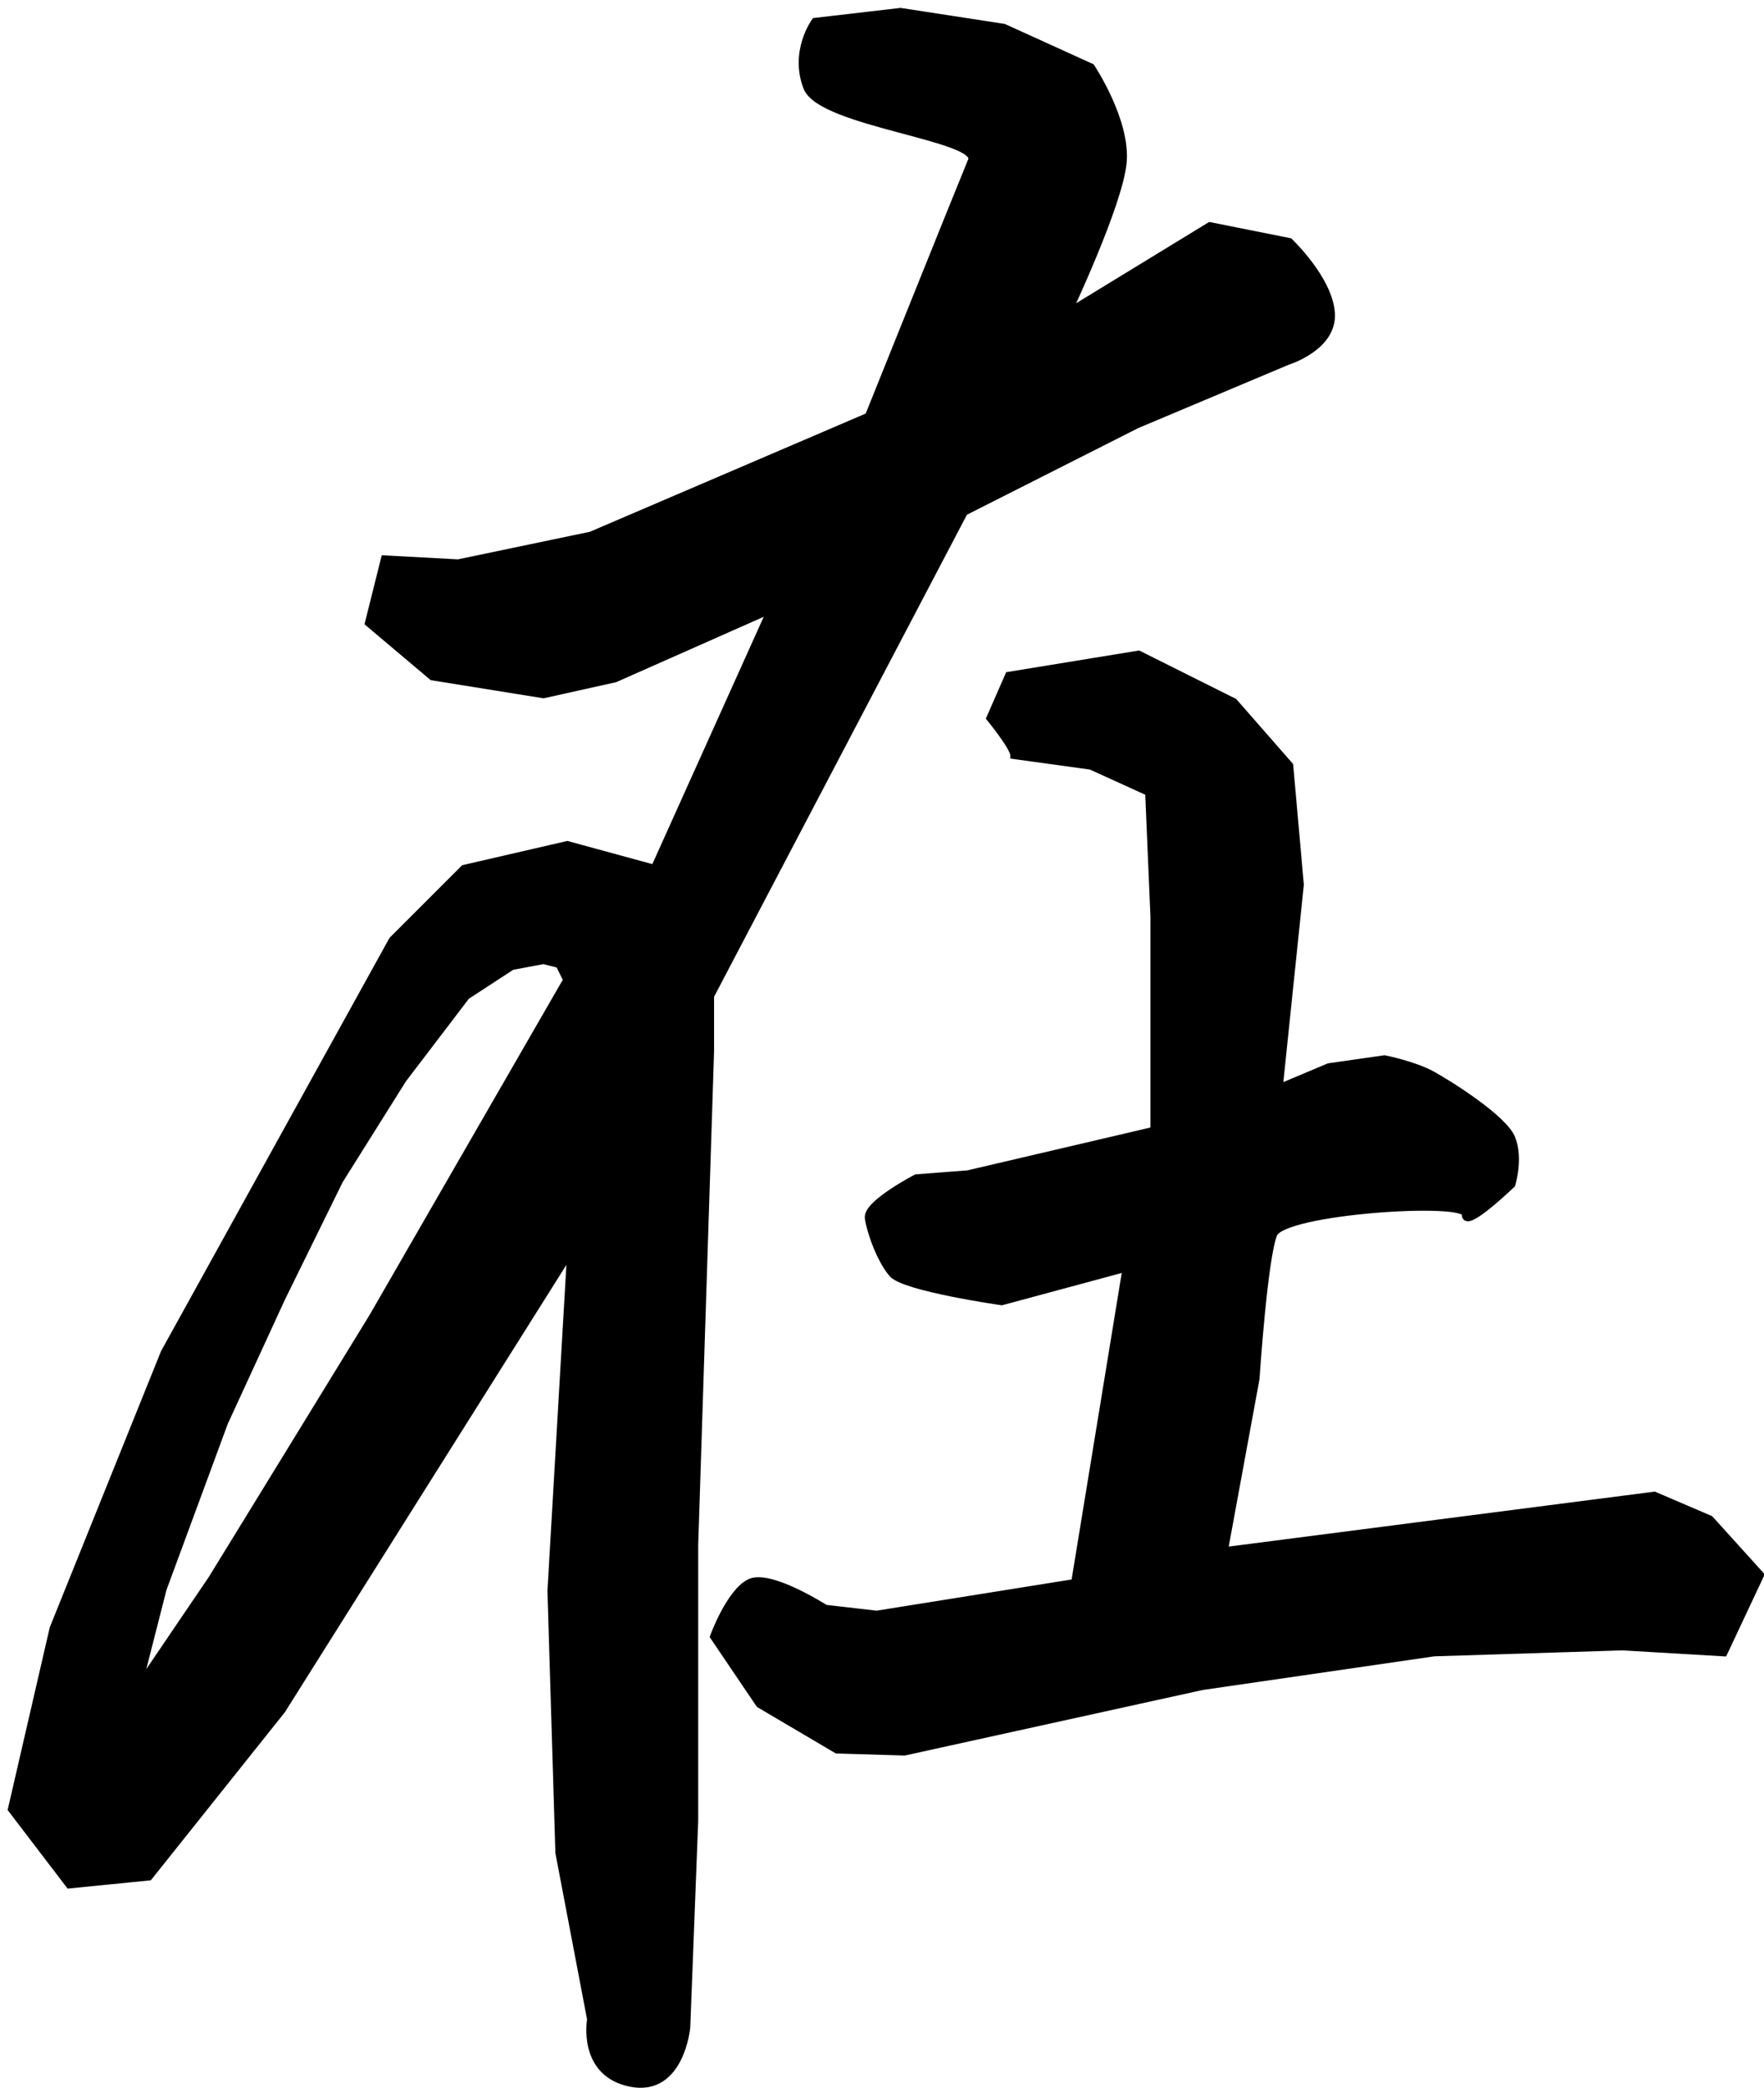 <?xml version="1.0" encoding="UTF-8"?>
<!DOCTYPE svg PUBLIC "-//W3C//DTD SVG 1.1//EN" "http://www.w3.org/Graphics/SVG/1.1/DTD/svg11.dtd">
<svg version="1.1" xmlns="http://www.w3.org/2000/svg" xmlns:xlink="http://www.w3.org/1999/xlink" x="0" y="0" width="222.333" height="263.129" viewBox="0, 0, 222.333, 263.129">
  <g id="Layer_3" transform="translate(-248, -470)">
    <g>
      <path d="M361.5,471.5 C361.5,471.5 374.5,473.5 374.5,473.5 C374.5,473.5 385.5,478.5 385.5,478.5 C385.5,478.5 390,485.25 389.5,490.5 C389,495.75 382.5,509.5 382.5,509.5 C382.5,509.5 400.5,498.5 400.5,498.5 C400.5,498.5 410.5,500.5 410.5,500.5 C410.5,500.5 415.5,505.25 415.75,509.5 C416,513.75 410.25,515.5 410.25,515.5 C410.25,515.5 391.25,523.5 391.25,523.5 C391.25,523.5 369.5,534.5 369.5,534.5 C369.5,534.5 337.5,595.5 337.5,595.5 L337.5,602.5 C337.5,602.5 335.5,664.75 335.5,664.75 C335.5,664.75 335.5,699.5 335.5,699.5 C335.5,699.5 334.5,725.5 334.5,725.5 C334.5,725.5 333.75,733.75 327.5,732.5 C321.25,731.25 322.5,724.5 322.5,724.5 C322.5,724.5 318.5,703.5 318.5,703.5 C318.5,703.5 317.5,670.5 317.5,670.5 C317.5,670.5 320,627.5 320,627.5 C320,627.5 283.5,685.5 283.5,685.5 C283.5,685.5 266.75,706.5 266.75,706.5 C266.75,706.5 256.75,707.5 256.75,707.5 C256.75,707.5 249.5,698 249.5,698 C249.5,698 254.75,675.25 254.75,675.25 C254.75,675.25 268.75,640.5 268.75,640.5 C268.75,640.5 297.5,588.5 297.5,588.5 C297.5,588.5 306.5,579.5 306.5,579.5 C306.5,579.5 319.5,576.5 319.5,576.5 C319.5,576.5 330.5,579.5 330.5,579.5 C330.5,579.5 345.25,546.75 345.25,546.75 C345.25,546.75 325.5,555.5 325.5,555.5 C325.5,555.5 316.5,557.5 316.5,557.5 C316.5,557.5 302.5,555.25 302.5,555.25 C302.5,555.25 294.5,548.5 294.5,548.5 C294.5,548.5 296.5,540.5 296.5,540.5 C296.5,540.5 305.75,541 305.75,541 C305.75,541 322.5,537.5 322.5,537.5 C322.5,537.5 357.5,522.5 357.5,522.5 C357.5,522.5 369.25,493.25 370.5,490.25 C371.75,487.25 351.5,485.5 349.75,481 C348,476.5 350.75,472.75 350.75,472.75 C350.75,472.75 361.5,471.5 361.5,471.5 z M316.5,591 C316.5,591 312.5,591.75 312.5,591.75 C312.5,591.75 306.75,595.5 306.75,595.5 C306.75,595.5 298.75,606 298.75,606 C298.75,606 290.75,618.75 290.75,618.75 C290.75,618.75 283.5,633.5 283.5,633.5 C283.5,633.5 276.25,649.25 276.25,649.25 C276.25,649.25 268.5,670.25 268.5,670.25 C268.5,670.25 265.25,683 265.25,683 C265.25,683 274.75,669 274.75,669 C274.75,669 283.5,654.75 283.5,654.75 C283.5,654.75 295,636 295,636 C295,636 319.5,593.5 319.5,593.5 C319.5,593.5 318.5,591.5 318.5,591.5 C318.5,591.5 316.5,591 316.5,591 z" fill="#000000"/>
      <path d="M361.5,471.5 C361.5,471.5 374.5,473.5 374.5,473.5 C374.5,473.5 385.5,478.5 385.5,478.5 C385.5,478.5 390,485.25 389.5,490.5 C389,495.75 382.5,509.5 382.5,509.5 C382.5,509.5 400.5,498.5 400.5,498.5 C400.5,498.5 410.5,500.5 410.5,500.5 C410.5,500.5 415.5,505.25 415.75,509.5 C416,513.75 410.25,515.5 410.25,515.5 C410.25,515.5 391.25,523.5 391.25,523.5 C391.25,523.5 369.5,534.5 369.5,534.5 C369.5,534.5 337.5,595.5 337.5,595.5 L337.5,602.5 C337.5,602.5 335.5,664.75 335.5,664.75 C335.5,664.75 335.5,699.5 335.5,699.5 C335.5,699.5 334.5,725.5 334.5,725.5 C334.5,725.5 333.75,733.75 327.5,732.5 C321.25,731.25 322.5,724.5 322.5,724.5 C322.5,724.5 318.5,703.5 318.5,703.5 C318.5,703.5 317.5,670.5 317.5,670.5 C317.5,670.5 320,627.5 320,627.5 C320,627.5 283.5,685.5 283.5,685.5 C283.5,685.5 266.75,706.5 266.75,706.5 C266.75,706.5 256.75,707.5 256.75,707.5 C256.75,707.5 249.5,698 249.5,698 C249.5,698 254.75,675.25 254.75,675.25 C254.75,675.25 268.75,640.5 268.75,640.5 C268.75,640.5 297.5,588.5 297.5,588.5 C297.5,588.5 306.5,579.5 306.5,579.5 C306.5,579.5 319.5,576.5 319.5,576.5 C319.5,576.5 330.5,579.5 330.5,579.5 C330.5,579.5 345.25,546.75 345.25,546.75 C345.25,546.75 325.5,555.5 325.5,555.5 C325.5,555.5 316.5,557.5 316.5,557.5 C316.5,557.5 302.5,555.25 302.5,555.25 C302.5,555.25 294.5,548.5 294.5,548.5 C294.5,548.5 296.5,540.5 296.5,540.5 C296.5,540.5 305.75,541 305.75,541 C305.75,541 322.5,537.5 322.5,537.5 C322.5,537.5 357.5,522.5 357.5,522.5 C357.5,522.5 369.25,493.25 370.5,490.25 C371.75,487.25 351.5,485.5 349.75,481 C348,476.5 350.75,472.75 350.75,472.75 C350.75,472.75 361.5,471.5 361.5,471.5 z M316.5,591 C316.5,591 312.5,591.75 312.5,591.75 C312.5,591.75 306.75,595.5 306.75,595.5 C306.75,595.5 298.75,606 298.75,606 C298.75,606 290.75,618.75 290.75,618.75 C290.75,618.75 283.5,633.5 283.5,633.5 C283.5,633.5 276.25,649.25 276.25,649.25 C276.25,649.25 268.5,670.25 268.5,670.25 C268.5,670.25 265.25,683 265.25,683 C265.25,683 274.75,669 274.75,669 C274.75,669 283.5,654.75 283.5,654.75 C283.5,654.75 295,636 295,636 C295,636 319.5,593.5 319.5,593.5 C319.5,593.5 318.5,591.5 318.5,591.5 C318.5,591.5 316.5,591 316.5,591 z" fill-opacity="0" stroke="#000000" stroke-width="1"/>
    </g>
    <g>
      <path d="M375.833,565.167 C375.833,565.167 385.5,566.5 385.5,566.5 C385.5,566.5 392.833,569.833 392.833,569.833 C392.833,569.833 393.5,585.5 393.5,585.5 C393.5,585.5 393.5,612.5 393.5,612.5 C393.5,612.5 370,618 370,618 C370,618 363.5,618.5 363.5,618.5 C363.5,618.5 357.25,621.75 357.5,623.5 C357.75,625.25 359,628.75 360.5,630.5 C362,632.25 374.25,634 374.25,634 C374.25,634 390,629.75 390,629.75 C390,629.75 383.5,669.5 383.5,669.5 C383.5,669.5 358.5,673.5 358.5,673.5 C358.5,673.5 352,672.75 352,672.75 C352,672.75 345,668.25 342.5,669.5 C340,670.75 338,676.25 338,676.25 C338,676.25 343.75,684.75 343.75,684.75 C343.75,684.75 353.5,690.5 353.5,690.5 C353.5,690.5 362,690.75 362,690.75 C362,690.75 399.5,682.5 399.5,682.5 C399.5,682.5 428.75,678.25 428.75,678.25 C428.75,678.25 452.5,677.5 452.5,677.5 C452.5,677.5 465.25,678.25 465.25,678.25 C465.25,678.25 469.833,668.5 469.833,668.5 C469.833,668.5 463.5,661.5 463.5,661.5 C463.5,661.5 456.5,658.5 456.5,658.5 C456.5,658.5 402.25,665.5 402.25,665.5 C402.25,665.5 406.25,643.75 406.25,643.75 C406.25,643.75 407.25,628.5 408.5,625.5 C409.75,622.5 433,621 432.75,623 C432.5,625 438.5,619.25 438.5,619.25 C438.5,619.25 439.5,616 438.5,613.5 C437.5,611 430.75,606.75 428.5,605.5 C426.25,604.25 422.5,603.5 422.5,603.5 C422.5,603.5 415.5,604.5 415.5,604.5 C415.5,604.5 409.167,607.167 409.167,607.167 C409.167,607.167 411.833,581.5 411.833,581.5 C411.833,581.5 410.5,566.5 410.5,566.5 C410.5,566.5 403.5,558.5 403.5,558.5 C403.5,558.5 391.5,552.5 391.5,552.5 C391.5,552.5 375.167,555.167 375.167,555.167 C375.167,555.167 372.833,560.5 372.833,560.5 C372.833,560.5 375.833,564.167 375.833,565.167 z" fill="#000000"/>
      <path d="M375.833,565.167 C375.833,565.167 385.5,566.5 385.5,566.5 C385.5,566.5 392.833,569.833 392.833,569.833 C392.833,569.833 393.5,585.5 393.5,585.5 C393.5,585.5 393.5,612.5 393.5,612.5 C393.5,612.5 370,618 370,618 C370,618 363.5,618.5 363.5,618.5 C363.5,618.5 357.25,621.75 357.5,623.5 C357.75,625.25 359,628.75 360.5,630.5 C362,632.25 374.25,634 374.25,634 C374.25,634 390,629.75 390,629.75 C390,629.75 383.5,669.5 383.5,669.5 C383.5,669.5 358.5,673.5 358.5,673.5 C358.5,673.5 352,672.75 352,672.75 C352,672.75 345,668.25 342.5,669.5 C340,670.75 338,676.25 338,676.25 C338,676.25 343.75,684.75 343.75,684.75 C343.75,684.75 353.5,690.5 353.5,690.5 C353.5,690.5 362,690.75 362,690.75 C362,690.75 399.5,682.5 399.5,682.5 C399.5,682.5 428.75,678.25 428.75,678.25 C428.75,678.25 452.5,677.5 452.5,677.5 C452.5,677.5 465.25,678.25 465.25,678.25 C465.25,678.25 469.833,668.5 469.833,668.5 C469.833,668.5 463.5,661.5 463.5,661.5 C463.5,661.5 456.5,658.5 456.5,658.5 C456.5,658.5 402.25,665.5 402.25,665.5 C402.25,665.5 406.25,643.75 406.25,643.75 C406.25,643.75 407.25,628.5 408.5,625.5 C409.75,622.5 433,621 432.75,623 C432.5,625 438.5,619.25 438.5,619.25 C438.5,619.25 439.5,616 438.5,613.5 C437.5,611 430.75,606.75 428.5,605.5 C426.25,604.25 422.5,603.5 422.5,603.5 C422.5,603.5 415.5,604.5 415.5,604.5 C415.5,604.5 409.167,607.167 409.167,607.167 C409.167,607.167 411.833,581.5 411.833,581.5 C411.833,581.5 410.5,566.5 410.5,566.5 C410.5,566.5 403.5,558.5 403.5,558.5 C403.5,558.5 391.5,552.5 391.5,552.5 C391.5,552.5 375.167,555.167 375.167,555.167 C375.167,555.167 372.833,560.5 372.833,560.5 C372.833,560.5 375.833,564.167 375.833,565.167 z" fill-opacity="0" stroke="#000000" stroke-width="1"/>
    </g>
  </g>
</svg>
